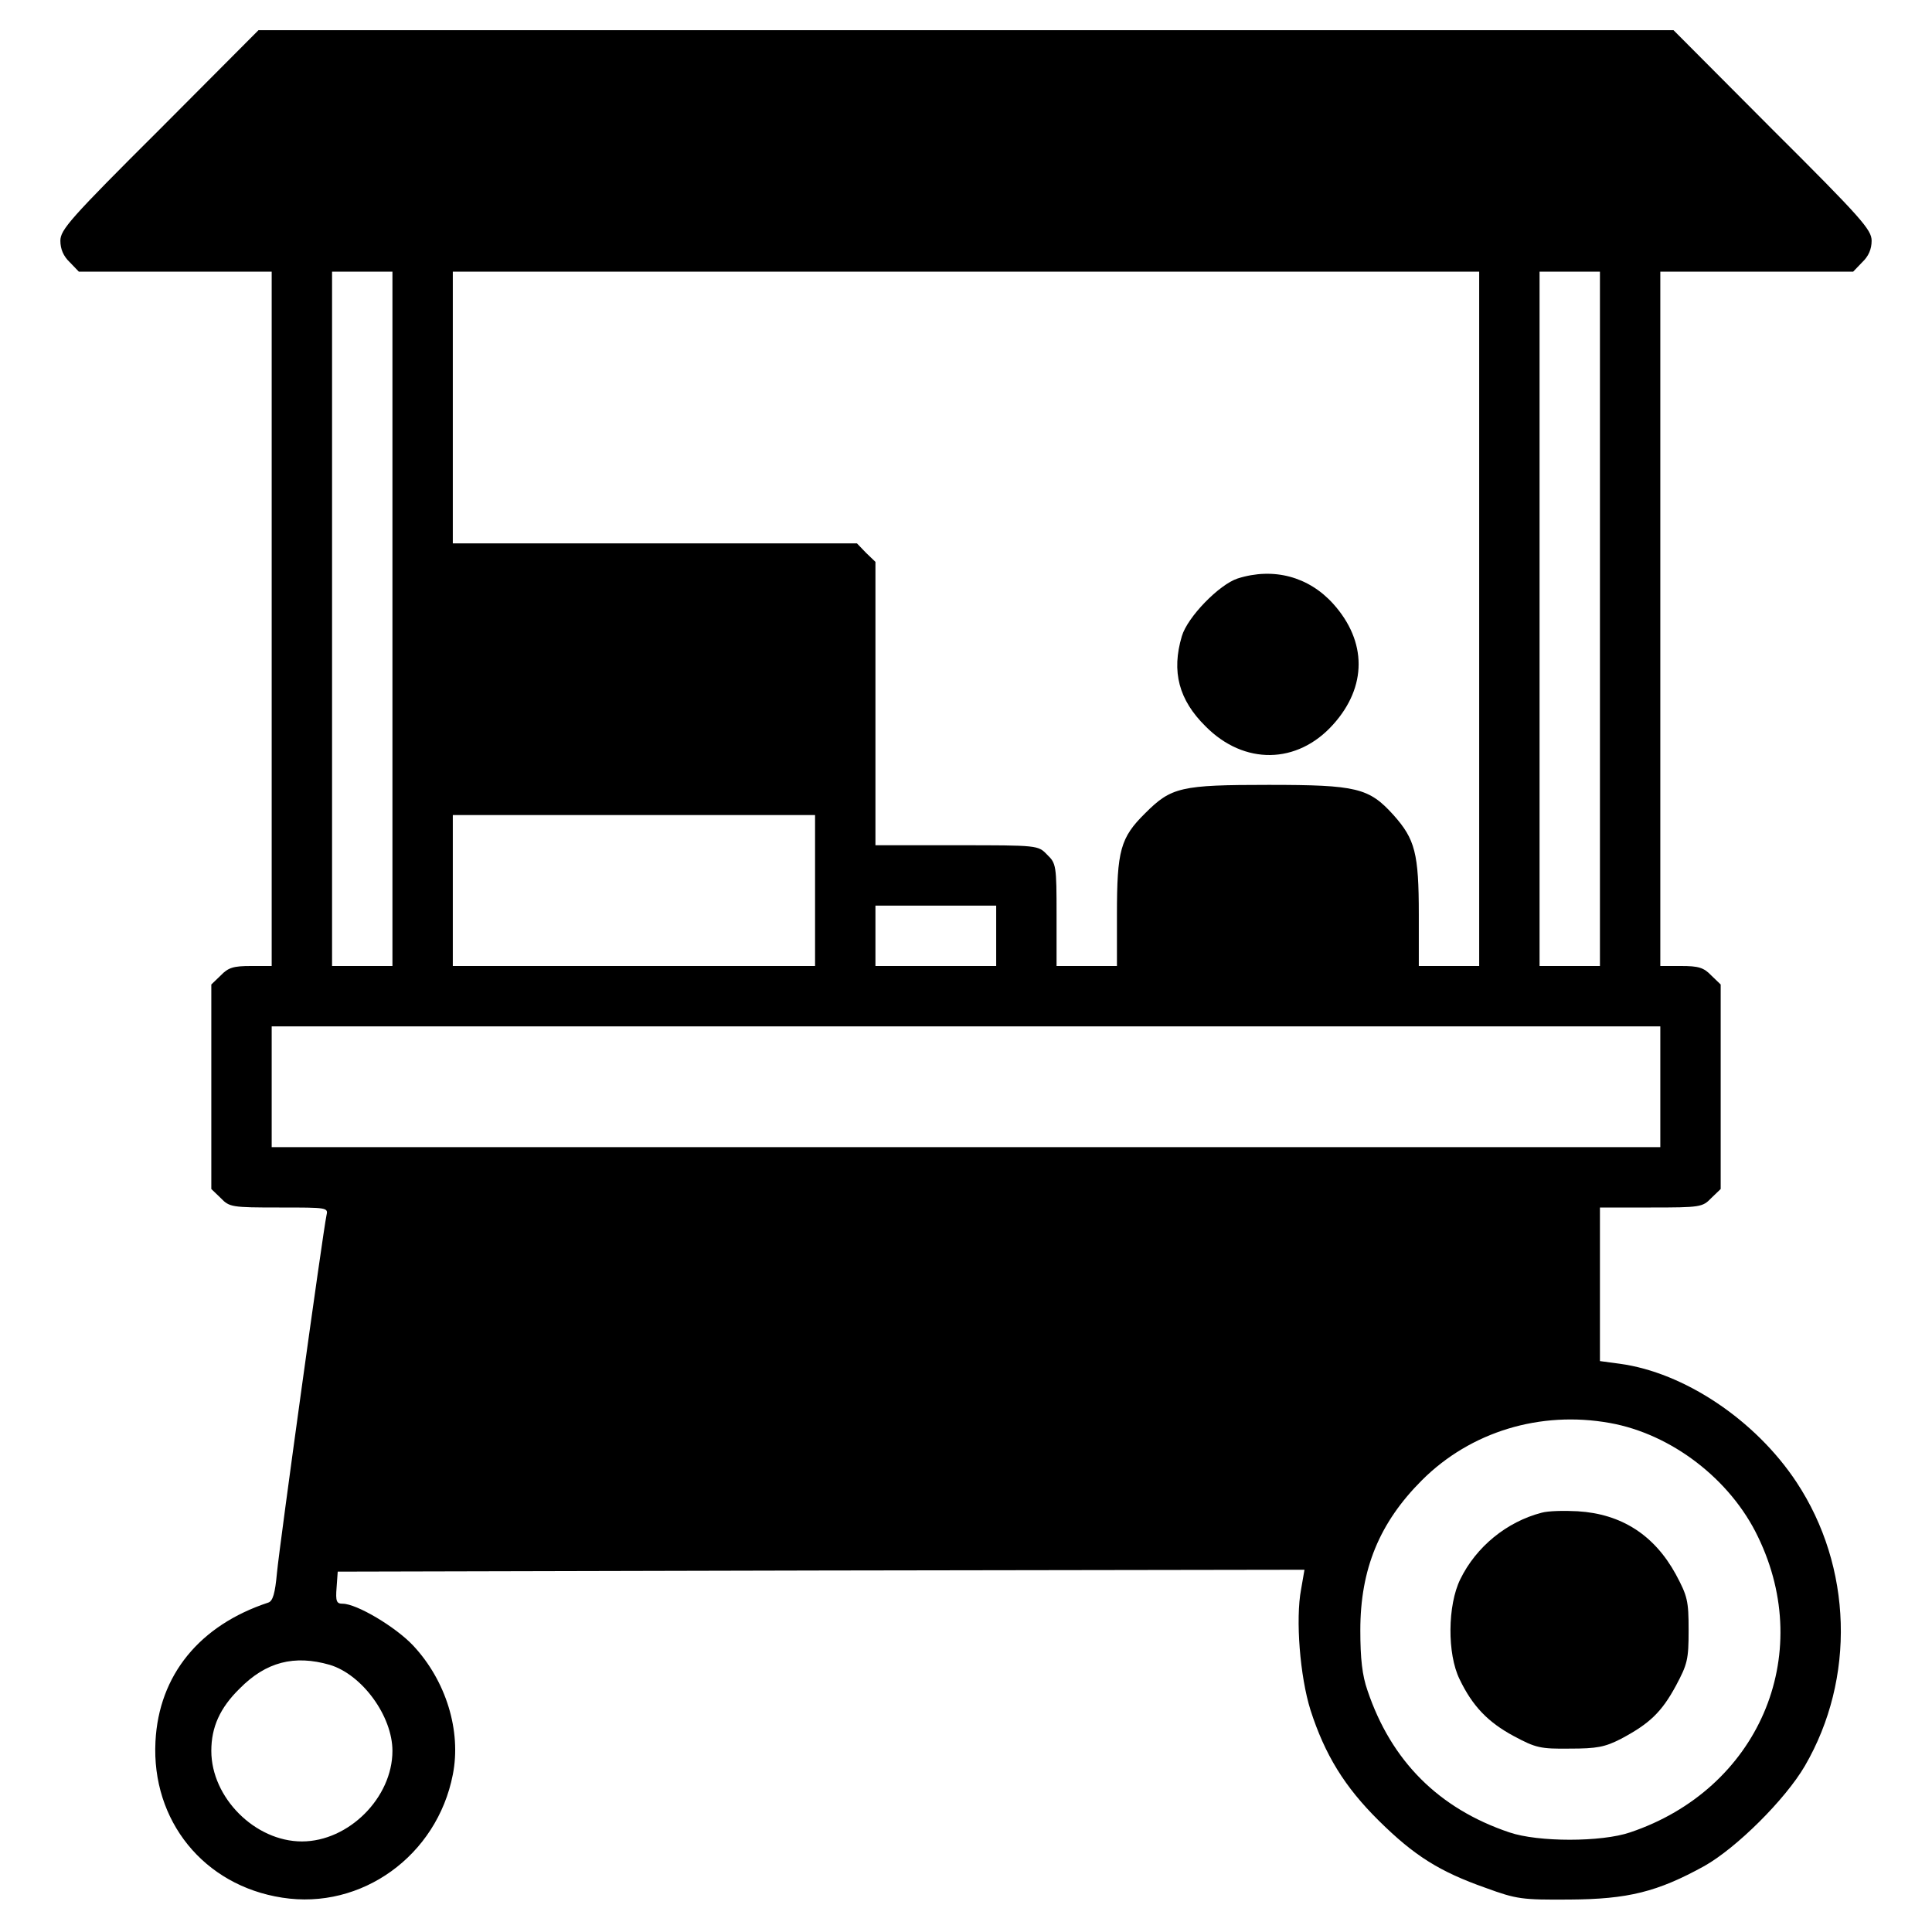 <?xml version="1.0" standalone="no"?>
<!DOCTYPE svg PUBLIC "-//W3C//DTD SVG 20010904//EN"
 "http://www.w3.org/TR/2001/REC-SVG-20010904/DTD/svg10.dtd">
<svg version="1.0" xmlns="http://www.w3.org/2000/svg"
 width="512pt" height="512pt" viewBox="0 0 512 512"
 preserveAspectRatio="xMidYMid meet">

<g transform="translate(0,512) scale(0.1,-0.1)"
fill="#000000" stroke="none">
<path d="M423 4777 c-237 -236 -263 -266 -263 -295 0 -22 8 -41 25 -57 l24
-25 256 0 255 0 0 -920 0 -920 -55 0 c-46 0 -60 -4 -80 -25 l-25 -24 0 -271 0
-271 25 -24 c23 -24 29 -25 155 -25 130 0 130 0 125 -22 -9 -42 -124 -872
-131 -946 -5 -55 -11 -75 -23 -79 -182 -60 -290 -192 -299 -368 -11 -210 128
-382 336 -414 210 -33 410 111 452 326 23 116 -18 249 -105 342 -47 50 -150
111 -187 111 -16 0 -19 6 -16 43 l3 42 1281 3 1281 2 -9 -52 c-15 -79 -3 -231
25 -320 38 -118 90 -203 181 -293 94 -93 161 -135 283 -178 82 -30 96 -32 223
-31 154 1 232 20 357 89 85 48 214 176 266 265 135 232 126 528 -22 752 -109
165 -298 291 -469 314 l-52 7 0 203 0 204 135 0 c131 0 137 1 160 25 l25 24 0
271 0 271 -25 24 c-20 21 -34 25 -80 25 l-55 0 0 920 0 920 255 0 256 0 24 25
c17 16 25 35 25 57 0 29 -26 59 -263 295 l-262 263 -1875 0 -1875 0 -262 -263z
m617 -1297 l0 -920 -80 0 -80 0 0 920 0 920 80 0 80 0 0 -920z m2880 0 l0
-920 -80 0 -80 0 0 136 c0 163 -10 200 -67 264 -65 72 -97 80 -331 80 -233 0
-258 -6 -327 -75 -66 -65 -75 -99 -75 -269 l0 -136 -80 0 -80 0 0 135 c0 131
-1 137 -25 160 -24 25 -24 25 -240 25 l-215 0 0 375 0 376 -25 24 -24 25 -536
0 -535 0 0 360 0 360 1360 0 1360 0 0 -920z m320 0 l0 -920 -80 0 -80 0 0 920
0 920 80 0 80 0 0 -920z m-2080 -720 l0 -200 -480 0 -480 0 0 200 0 200 480 0
480 0 0 -200z m480 -120 l0 -80 -160 0 -160 0 0 80 0 80 160 0 160 0 0 -80z
m1760 -400 l0 -160 -1840 0 -1840 0 0 160 0 160 1840 0 1840 0 0 -160z m-134
-891 c163 -29 320 -149 393 -302 153 -316 0 -669 -339 -783 -76 -26 -244 -26
-320 0 -187 63 -313 189 -376 376 -14 40 -19 84 -19 160 0 162 51 285 163 397
129 129 314 185 498 152z m-3392 -641 c86 -26 166 -136 166 -228 0 -124 -116
-240 -240 -240 -124 0 -240 116 -240 240 0 63 23 114 75 165 70 71 145 90 239
63z"/>
<path d="M3280 3587 c-49 -16 -133 -102 -148 -153 -28 -94 -8 -169 63 -239
102 -103 243 -101 338 5 90 100 90 220 0 320 -65 72 -158 97 -253 67z"/>
<path d="M4085 1111 c-92 -24 -173 -90 -215 -176 -34 -69 -35 -198 -2 -265 34
-71 75 -114 144 -151 58 -31 70 -34 148 -33 72 0 93 4 136 26 75 40 107 70
145 140 31 58 34 70 34 148 0 78 -3 90 -34 148 -57 104 -144 160 -260 167 -36
2 -79 1 -96 -4z"/>
</g>
</svg>
